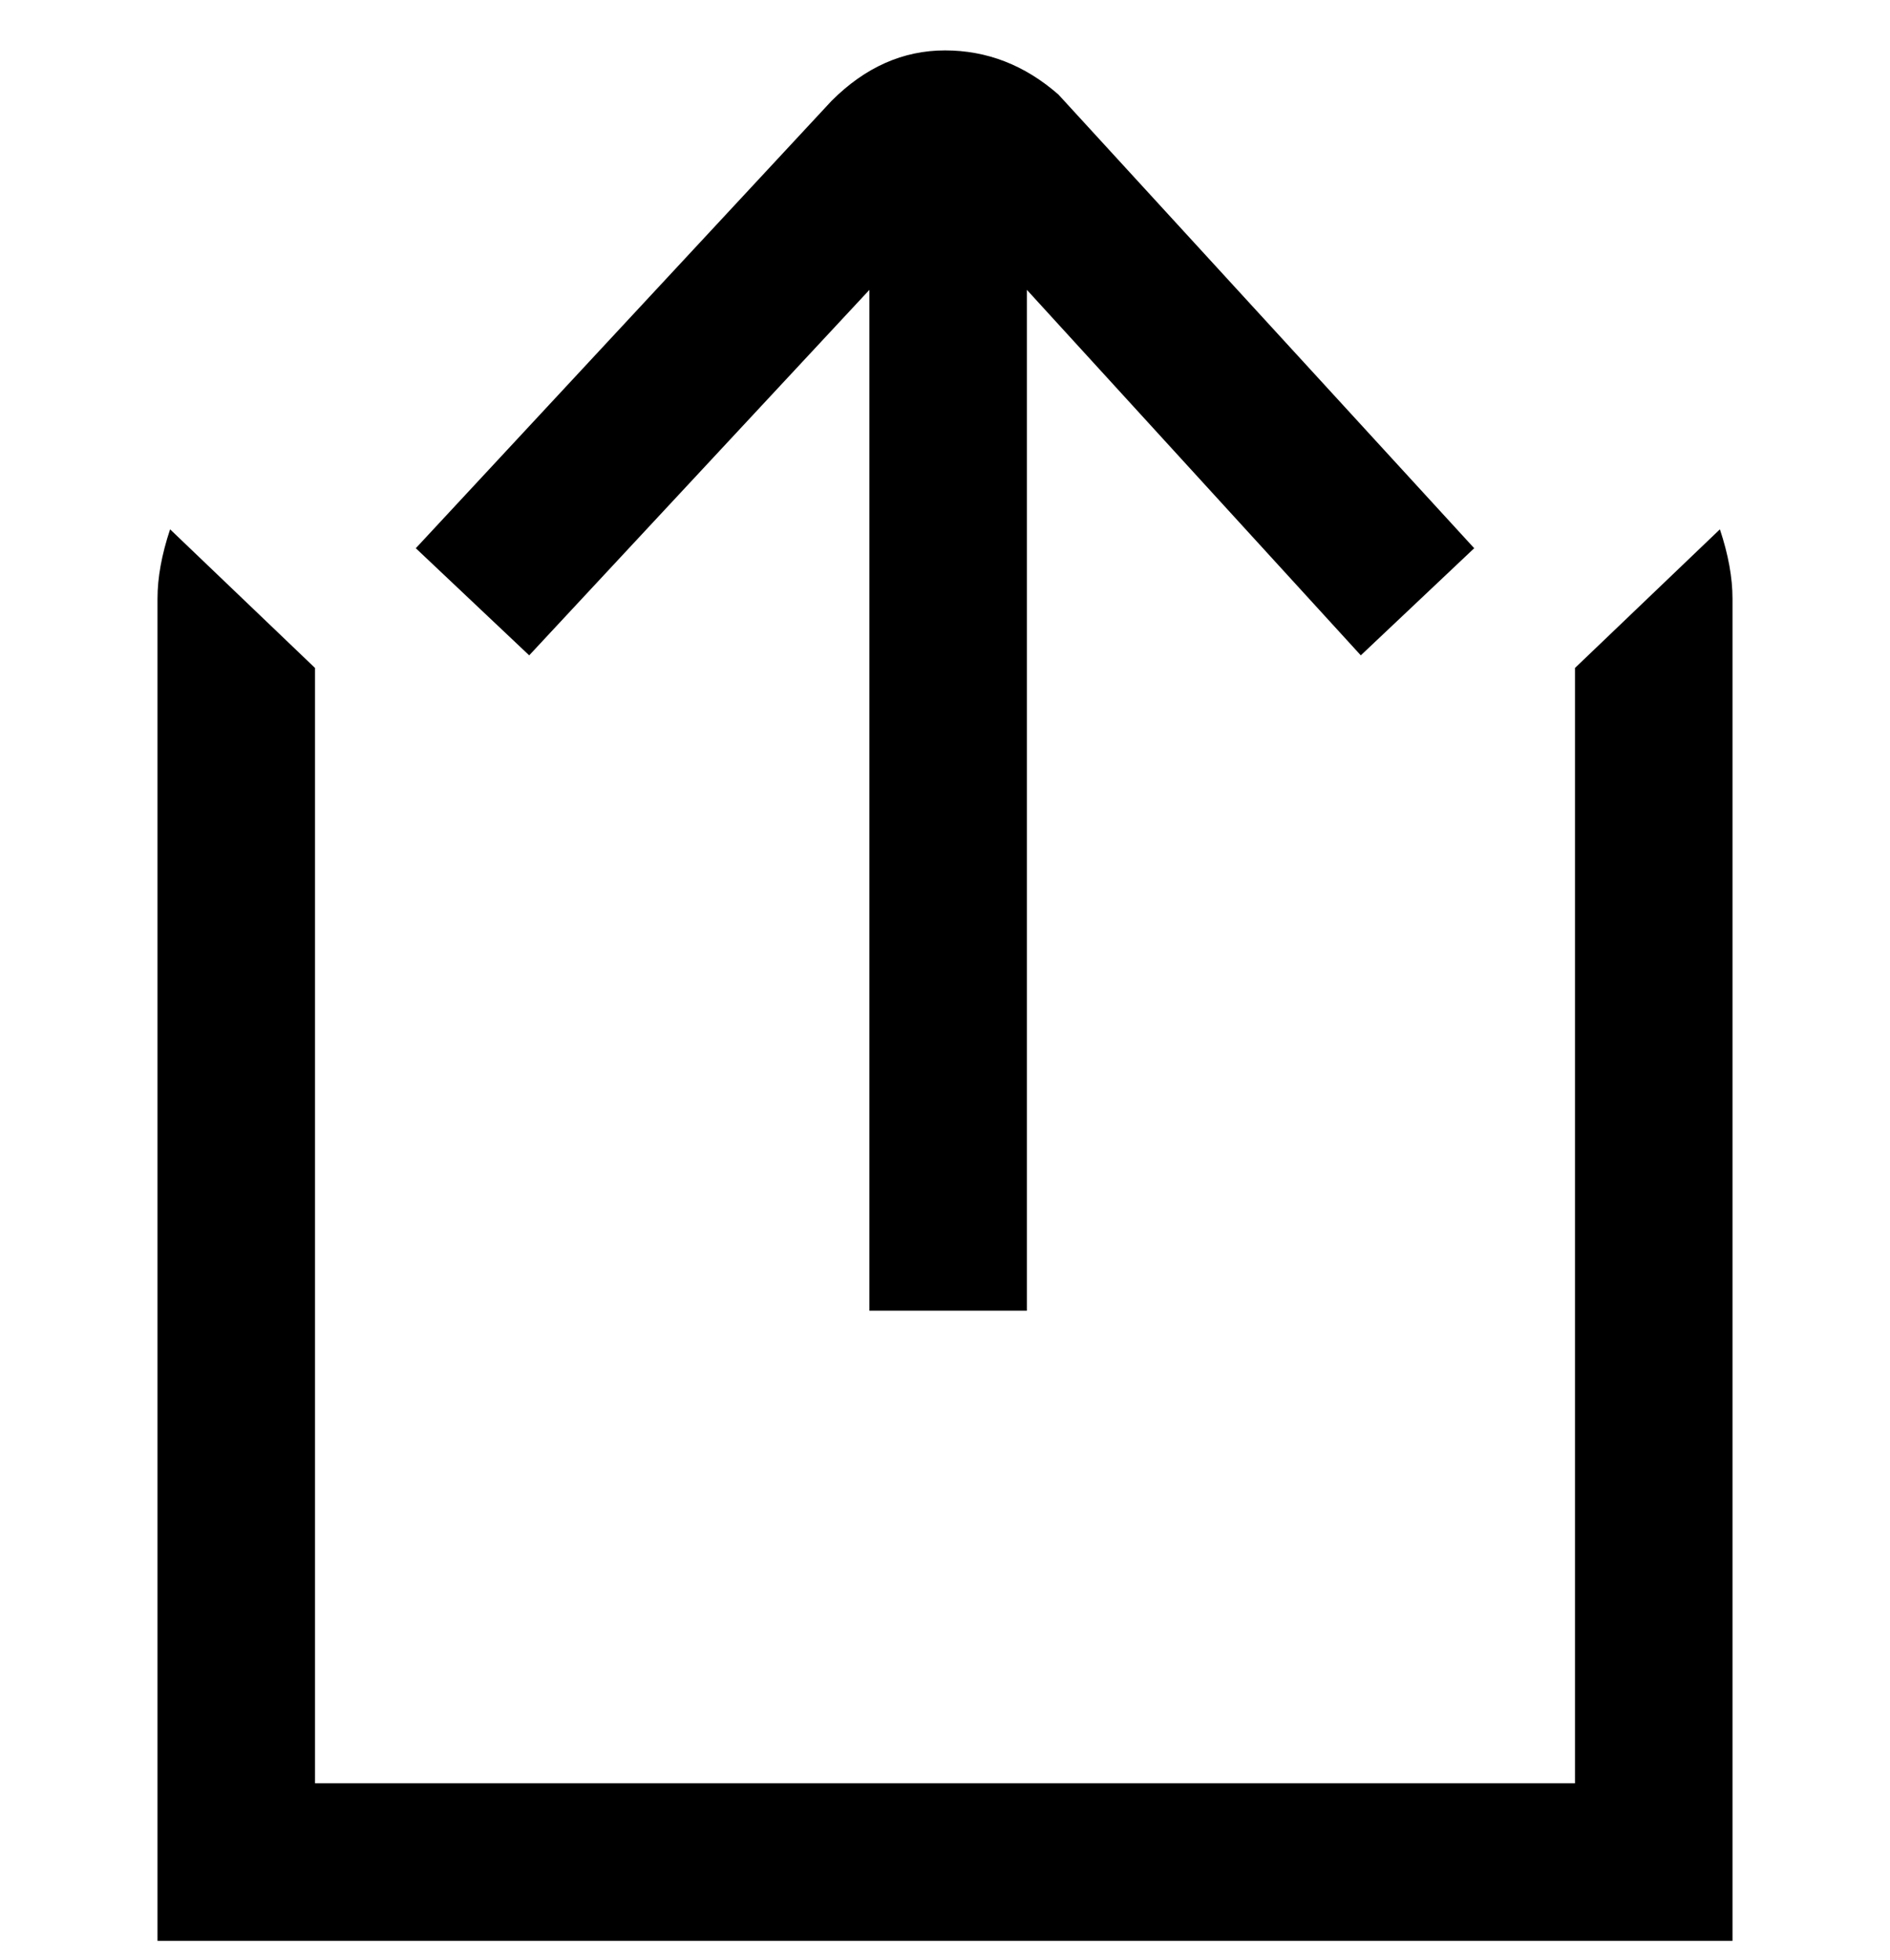 <svg viewBox="0 0 300 311" xmlns="http://www.w3.org/2000/svg"><path d="M84 104L66 87l66-71q8-8 18-8t18 7l66 72-18 17-53-58v162h-25V46l-54 58zm189-20l-23 22v177H50V106L27 84q-2 6-2 11v213h250V95q0-5-2-11z"/></svg>